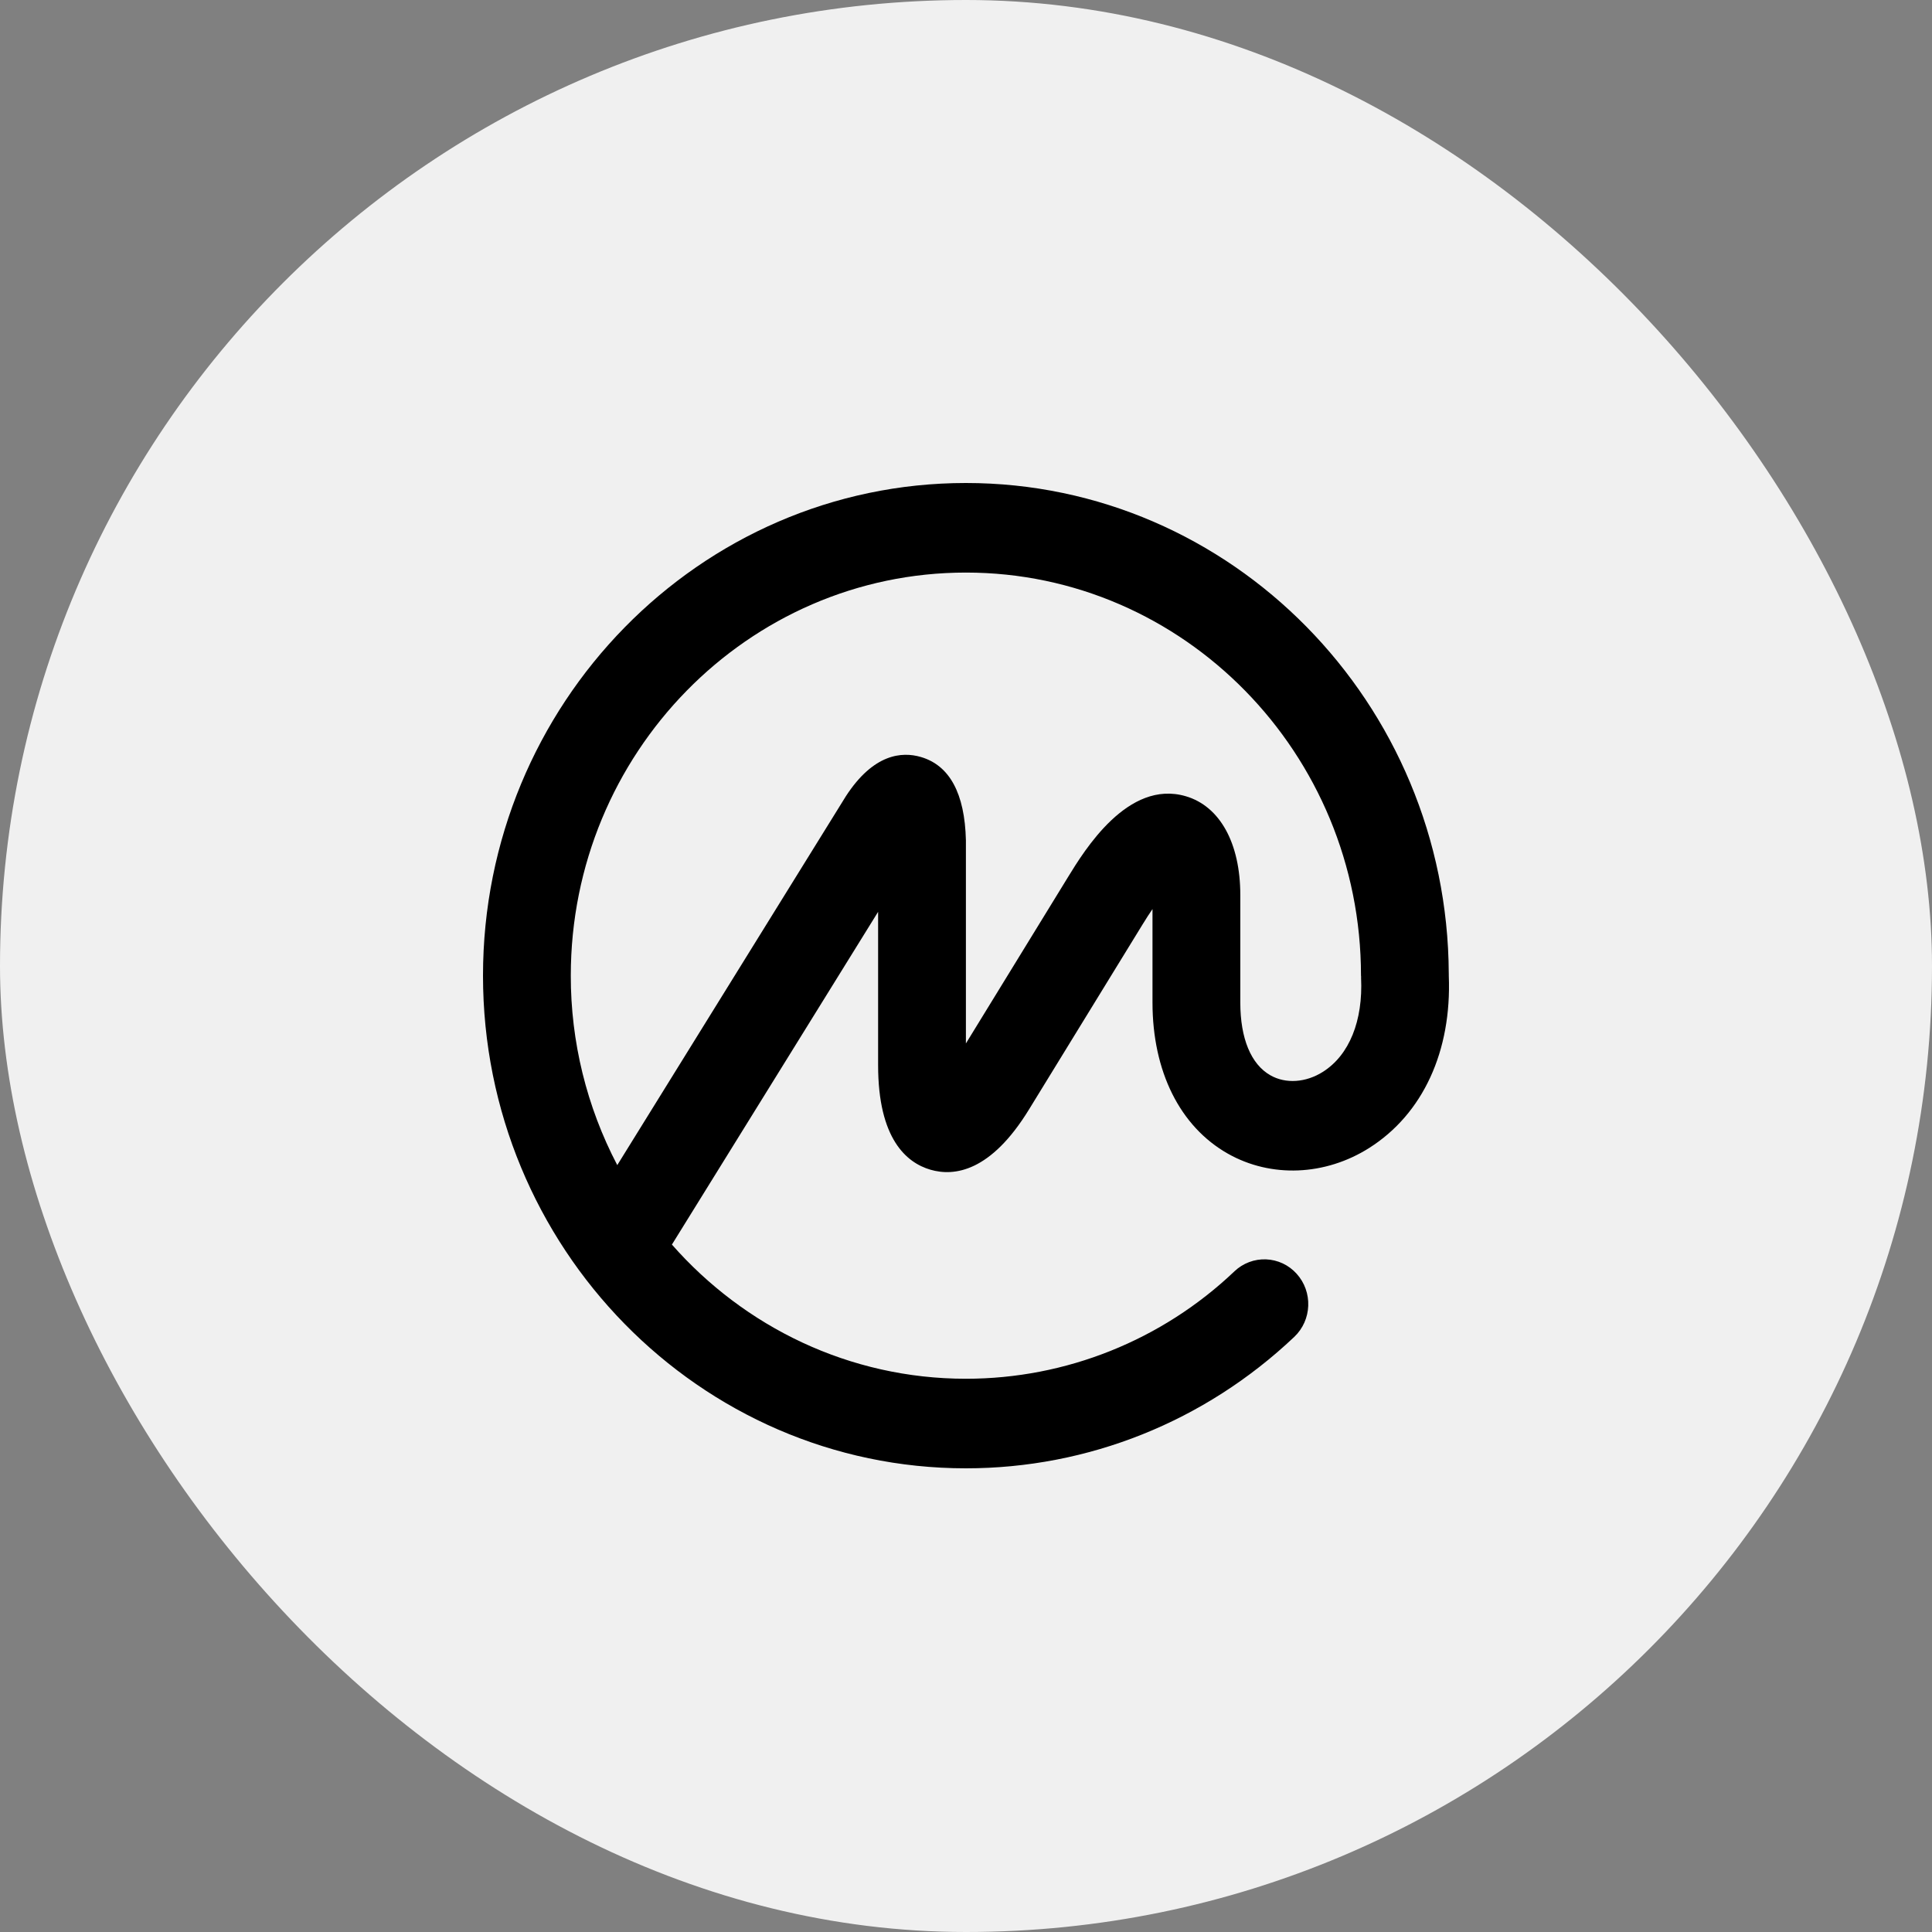 <svg width="100" height="100" viewBox="0 0 100 100" fill="none" xmlns="http://www.w3.org/2000/svg">
<rect x="0" y="0" width="100" height="100" fill="#808080" stroke="none"/>
<rect width="100" height="100" rx="50" fill="#F0F0F0"/>
<path fill-rule="evenodd" clip-rule="evenodd" d="M68.477 55.476C67.592 56.038 66.549 56.108 65.757 55.658C64.751 55.087 64.198 53.75 64.198 51.891V46.327C64.198 43.64 63.141 41.728 61.373 41.212C58.377 40.335 56.125 44.018 55.278 45.401L49.995 54.009V43.488C49.936 41.068 49.153 39.62 47.668 39.183C46.685 38.894 45.215 39.01 43.786 41.207L31.95 60.306C30.366 57.283 29.54 53.917 29.544 50.5C29.544 38.995 38.719 29.636 49.995 29.636C61.272 29.636 70.445 38.995 70.445 50.5C70.445 50.52 70.45 50.537 70.451 50.556C70.451 50.576 70.447 50.593 70.449 50.613C70.555 52.841 69.837 54.612 68.477 55.476ZM74.989 50.501V50.443L74.988 50.386C74.924 36.374 63.739 25 49.994 25C36.213 25 25 36.439 25 50.5C25 64.56 36.213 76 49.995 76C56.319 76 62.355 73.584 66.988 69.2C67.909 68.329 67.963 66.862 67.109 65.924C66.908 65.702 66.665 65.521 66.394 65.394C66.122 65.267 65.829 65.196 65.53 65.184C65.231 65.173 64.932 65.221 64.652 65.327C64.372 65.433 64.116 65.593 63.898 65.8C60.143 69.374 55.167 71.365 49.995 71.364C43.957 71.364 38.524 68.678 34.778 64.419L45.451 47.196V55.136C45.451 58.95 46.923 60.182 48.157 60.543C49.392 60.904 51.28 60.658 53.262 57.424L59.133 47.859C59.321 47.551 59.494 47.285 59.653 47.054V51.891C59.653 55.456 61.074 58.307 63.55 59.711C65.783 60.977 68.591 60.863 70.878 59.413C73.651 57.652 75.145 54.41 74.989 50.501Z" fill="black"/>
</svg>
